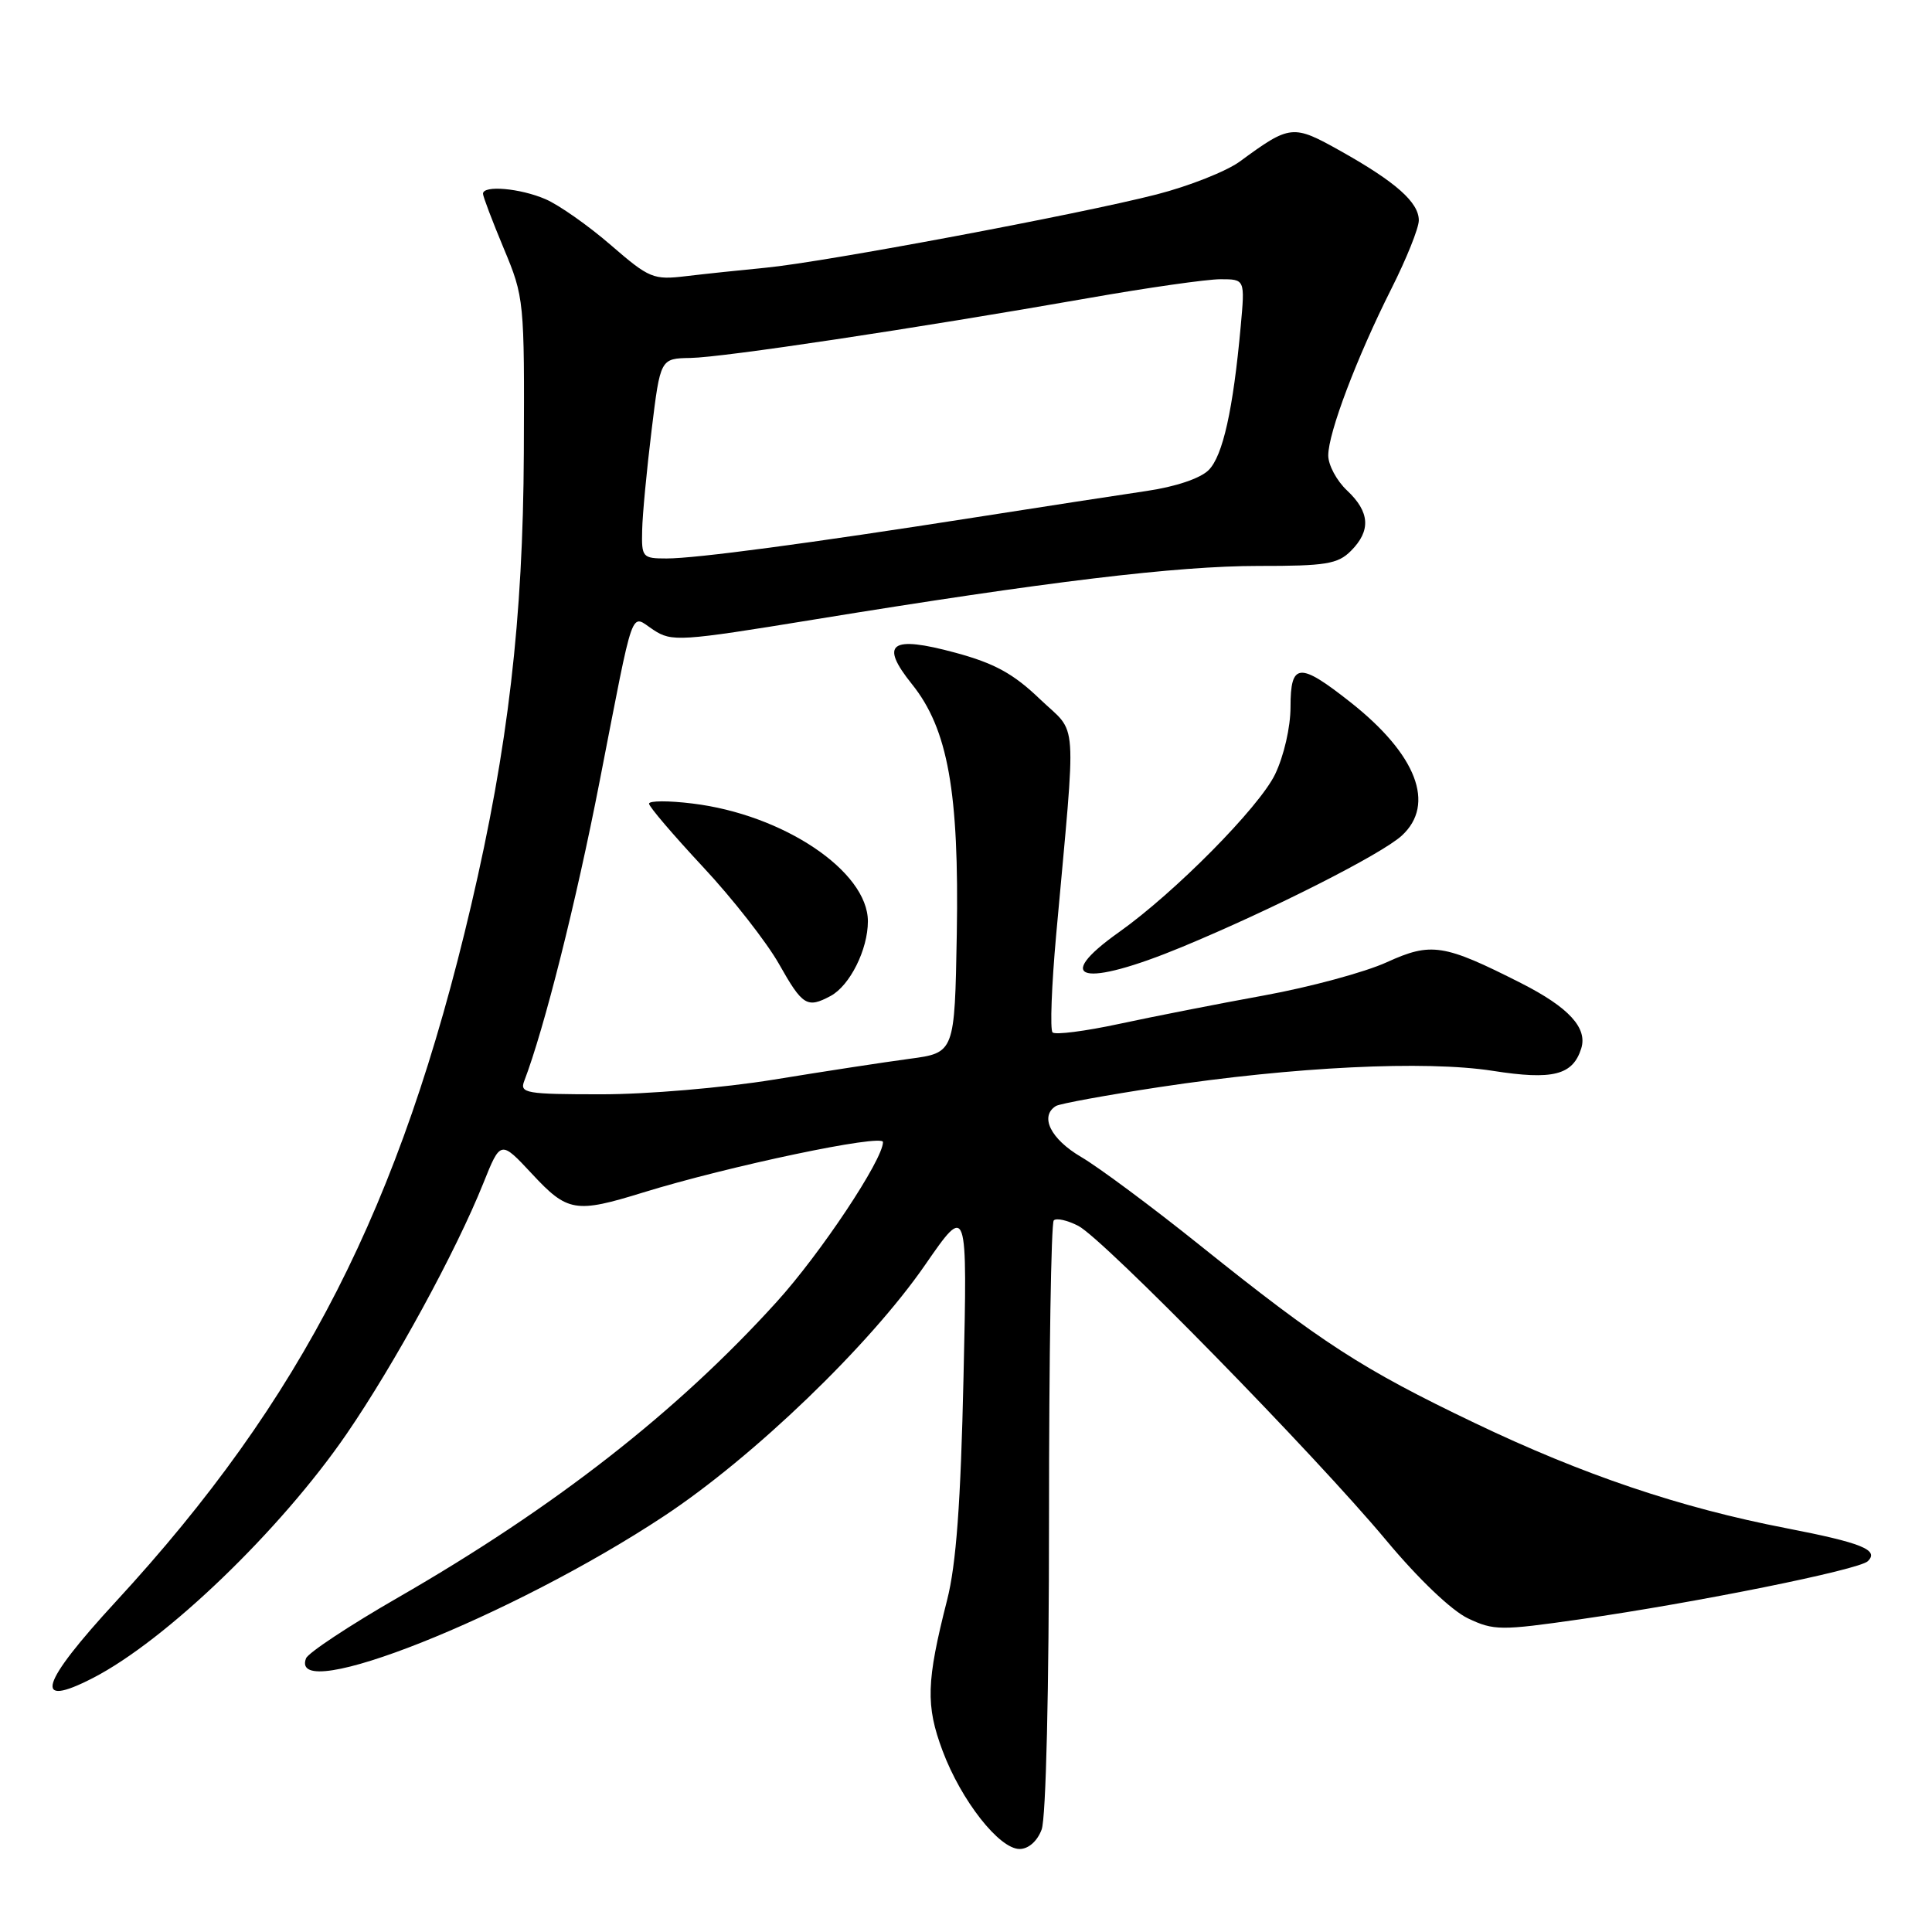 <?xml version="1.0" encoding="UTF-8" standalone="no"?>
<!DOCTYPE svg PUBLIC "-//W3C//DTD SVG 1.1//EN" "http://www.w3.org/Graphics/SVG/1.1/DTD/svg11.dtd" >
<svg xmlns="http://www.w3.org/2000/svg" xmlns:xlink="http://www.w3.org/1999/xlink" version="1.1" viewBox="0 0 256 256">
 <g >
 <path fill="currentColor"
d=" M 138.02 242.43 C 138.60 240.93 139.00 223.87 139.00 201.10 C 139.00 179.78 139.28 162.05 139.63 161.71 C 139.97 161.36 141.44 161.69 142.89 162.44 C 146.24 164.18 174.21 192.74 183.68 204.10 C 187.92 209.19 192.34 213.41 194.51 214.44 C 197.94 216.07 198.85 216.07 209.33 214.57 C 224.86 212.34 246.30 208.01 247.49 206.87 C 249.04 205.38 246.68 204.43 236.67 202.49 C 222.65 199.78 209.77 195.43 195.40 188.55 C 180.48 181.41 175.14 177.95 159.00 165.01 C 152.68 159.94 145.59 154.67 143.25 153.30 C 139.21 150.93 137.72 147.91 139.92 146.55 C 140.43 146.24 146.62 145.11 153.67 144.04 C 171.45 141.35 188.87 140.50 197.79 141.89 C 205.77 143.14 208.40 142.47 209.52 138.93 C 210.38 136.21 207.87 133.48 201.57 130.28 C 191.31 125.08 189.64 124.82 183.76 127.50 C 180.87 128.82 173.55 130.80 167.50 131.90 C 161.45 133.00 152.81 134.70 148.30 135.67 C 143.79 136.64 139.82 137.15 139.47 136.80 C 139.12 136.46 139.34 130.62 139.95 123.84 C 142.64 94.10 142.88 97.50 137.78 92.62 C 134.29 89.27 131.78 87.89 126.60 86.49 C 118.00 84.16 116.50 85.25 120.85 90.67 C 125.61 96.60 127.10 104.96 126.78 123.76 C 126.50 139.50 126.50 139.50 120.50 140.30 C 117.20 140.74 109.10 141.98 102.50 143.06 C 95.85 144.14 85.66 145.01 79.64 145.00 C 69.71 145.00 68.84 144.85 69.46 143.25 C 72.11 136.33 76.33 119.59 79.46 103.50 C 84.14 79.52 83.46 81.42 86.58 83.46 C 89.01 85.06 90.11 84.99 107.82 82.10 C 138.73 77.06 155.95 74.99 166.75 74.99 C 175.67 75.00 177.26 74.74 179.00 73.00 C 181.68 70.32 181.52 67.84 178.50 65.00 C 177.12 63.71 176.00 61.62 176.00 60.35 C 176.00 57.35 179.78 47.37 184.36 38.27 C 186.36 34.30 188.00 30.22 188.00 29.20 C 188.00 26.82 184.96 24.12 177.67 20.03 C 171.30 16.46 170.98 16.49 164.27 21.41 C 162.50 22.70 157.55 24.66 153.27 25.76 C 143.07 28.38 109.14 34.74 101.50 35.47 C 98.20 35.79 93.44 36.29 90.92 36.59 C 86.57 37.11 86.05 36.90 80.92 32.46 C 77.94 29.88 74.05 27.15 72.28 26.39 C 68.92 24.94 64.00 24.51 64.00 25.67 C 64.00 26.04 65.24 29.30 66.75 32.92 C 69.46 39.40 69.50 39.80 69.41 60.00 C 69.31 82.06 67.33 99.04 62.42 120.00 C 53.06 159.92 40.05 185.42 15.36 212.21 C 5.29 223.14 4.28 226.48 12.30 222.35 C 21.98 217.38 37.18 202.75 45.93 190.00 C 52.27 180.76 60.41 165.84 64.04 156.79 C 66.33 151.08 66.33 151.08 70.49 155.54 C 75.20 160.61 76.26 160.78 85.22 158.01 C 96.55 154.51 117.00 150.21 117.00 151.33 C 117.00 153.66 108.72 166.11 102.91 172.51 C 89.72 187.07 73.52 199.72 52.78 211.66 C 46.33 215.37 40.83 219.01 40.55 219.74 C 38.14 226.00 67.90 214.18 88.00 200.88 C 99.86 193.04 115.23 178.25 122.58 167.61 C 128.19 159.50 128.19 159.50 127.67 182.50 C 127.30 199.18 126.70 207.29 125.50 212.00 C 122.74 222.84 122.65 225.99 124.90 232.00 C 127.37 238.59 132.40 245.00 135.10 245.00 C 136.27 245.00 137.44 243.98 138.02 242.43 Z  M 110.06 131.97 C 112.61 130.60 115.00 125.82 115.00 122.08 C 115.00 115.45 103.80 107.93 91.75 106.47 C 88.59 106.08 86.00 106.09 86.00 106.49 C 86.00 106.89 89.21 110.64 93.12 114.84 C 97.04 119.03 101.58 124.84 103.22 127.73 C 106.34 133.26 106.94 133.64 110.06 131.97 Z  M 156.62 125.48 C 168.52 120.55 183.08 113.18 185.75 110.72 C 190.25 106.58 187.72 99.98 178.97 93.07 C 172.16 87.69 171.00 87.78 171.00 93.68 C 171.00 96.36 170.12 100.18 168.95 102.61 C 166.83 106.98 155.68 118.26 148.28 123.51 C 139.27 129.90 143.51 130.91 156.62 125.48 Z  M 85.09 70.25 C 85.13 68.19 85.70 62.23 86.34 57.00 C 87.50 47.50 87.50 47.50 91.50 47.43 C 95.79 47.36 121.07 43.56 144.22 39.50 C 152.05 38.12 159.92 37.00 161.71 37.00 C 164.97 37.00 164.97 37.00 164.40 43.25 C 163.40 54.27 162.03 60.42 160.15 62.29 C 159.05 63.39 155.76 64.50 151.91 65.06 C 148.38 65.58 138.30 67.13 129.50 68.51 C 107.09 72.02 92.22 74.00 88.33 74.00 C 85.13 74.00 85.00 73.85 85.09 70.25 Z "/>
</g>
</svg>